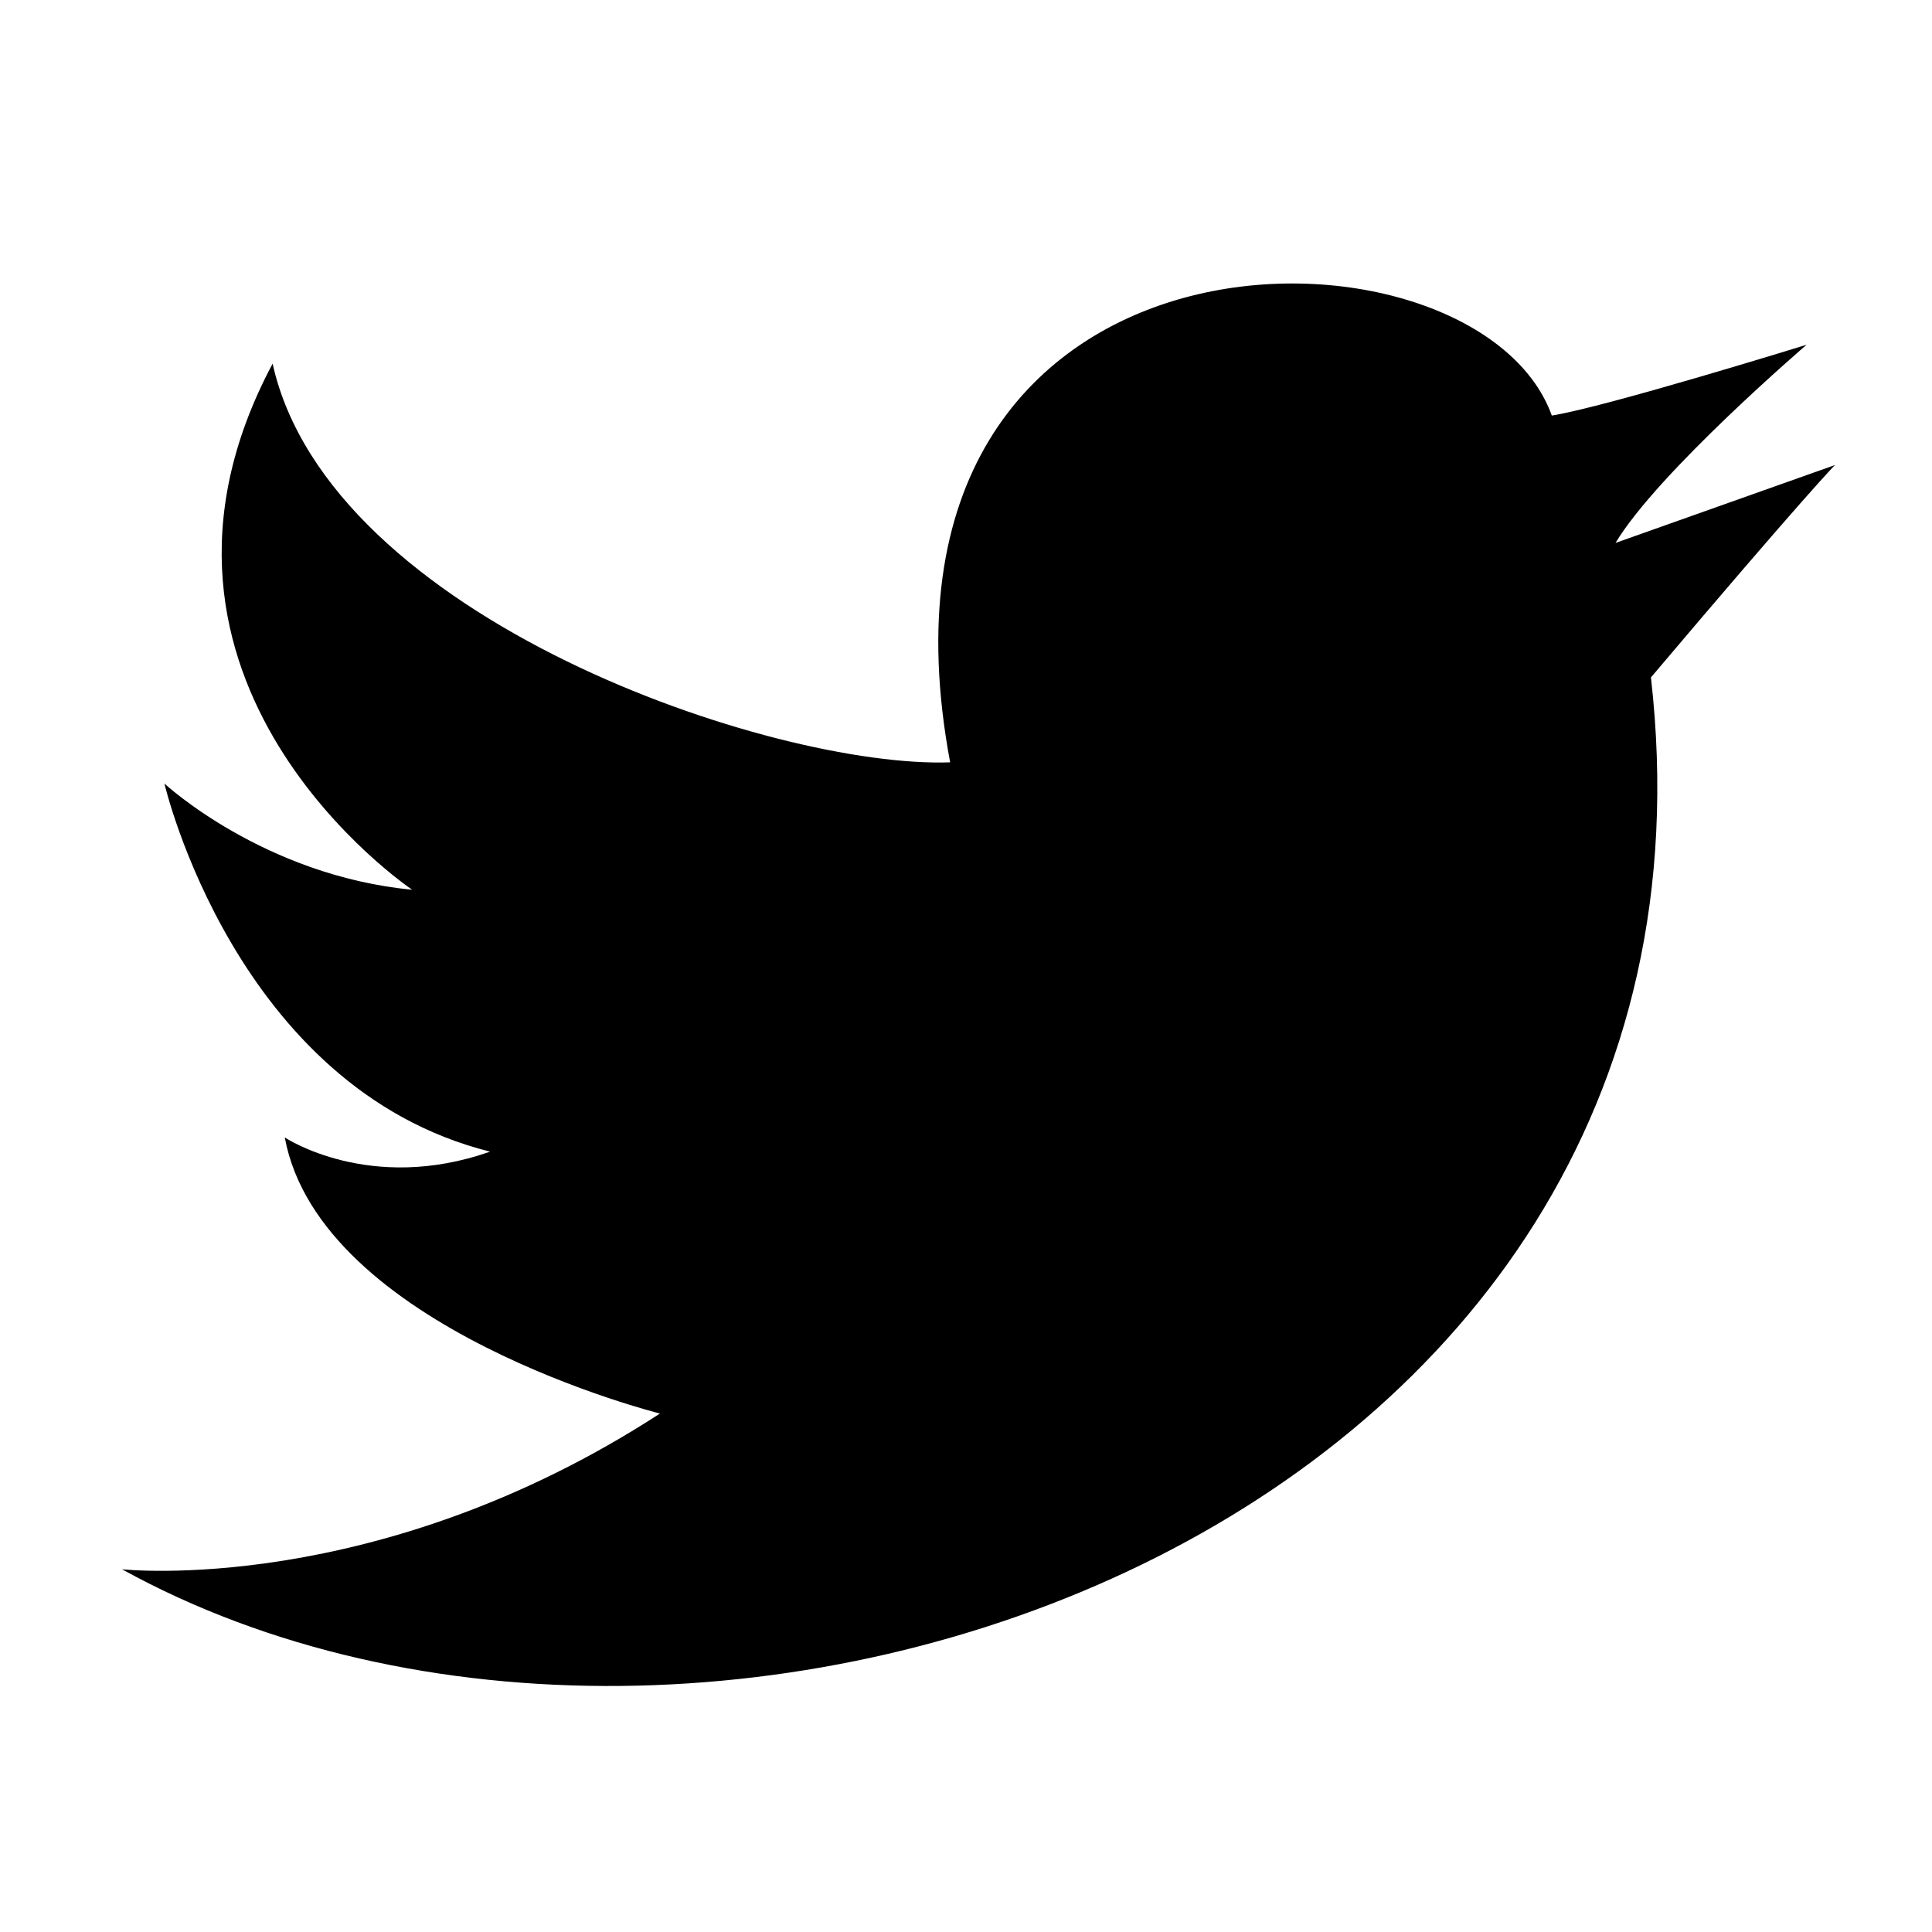 <?xml version="1.0" encoding="UTF-8" standalone="no"?>
<!-- Created with Inkscape (http://www.inkscape.org/) -->

<svg
   xmlns:dc="http://purl.org/dc/elements/1.1/"
   xmlns:cc="http://creativecommons.org/ns#"
   xmlns:rdf="http://www.w3.org/1999/02/22-rdf-syntax-ns#"
   xmlns:svg="http://www.w3.org/2000/svg"
   xmlns="http://www.w3.org/2000/svg"
   xmlns:sodipodi="http://sodipodi.sourceforge.net/DTD/sodipodi-0.dtd"
   xmlns:inkscape="http://www.inkscape.org/namespaces/inkscape"
   width="48"
   height="48"
   viewBox="0 0 48 48"
   id="svg2"
   version="1.1"
   inkscape:version="0.91 r13725"
   sodipodi:docname="twitter.svg">
  <defs
     id="defs4" />
  <sodipodi:namedview
     id="base"
     pagecolor="#ffffff"
     bordercolor="#666666"
     borderopacity="1.0"
     inkscape:pageopacity="0.0"
     inkscape:pageshadow="2"
     inkscape:zoom="12.916667"
     inkscape:cx="24"
     inkscape:cy="24"
     inkscape:document-units="px"
     inkscape:current-layer="layer1"
     showgrid="false"
     units="px"
     inkscape:window-width="2556"
     inkscape:window-height="1395"
     inkscape:window-x="4"
     inkscape:window-y="1"
     inkscape:window-maximized="1" />
  <g
     inkscape:label="Layer 1"
     inkscape:groupmode="layer"
     id="layer1"
     transform="translate(0,-1004.362)">
    <path
       style="fill:#000000;fill-rule:evenodd;stroke:none;stroke-width:1px;stroke-linecap:butt;stroke-linejoin:miter;stroke-opacity:1;fill-opacity:1"
       d="m 23.606,1023.302 c -4.413,0.155 -15.426,-3.574 -16.833,-9.905 -4.221,7.914 3.467,13.07 3.467,13.07 -3.693,-0.352 -6.155,-2.638 -6.155,-2.638 0,0 1.759,7.562 8.09,9.145 -2.99,1.055 -5.1,-0.352 -5.1,-0.352 0.879,4.748 9.321,6.859 9.321,6.859 -7.034,4.572 -13.365,3.869 -13.365,3.869 14.511,8.004 40.407,-0.939 37.986,-22.158 3.869,-4.572 4.572,-5.276 4.572,-5.276 l -5.452,1.935 c 1.055,-1.759 4.748,-4.924 4.748,-4.924 0,0 -5.008,1.552 -6.331,1.759 -1.889,-5.261 -17.57,-5.391 -14.948,8.617 z"
       id="path3336"
       inkscape:connector-curvature="0"
       sodipodi:nodetypes="cccccccccccccc" />
  </g>
</svg>
